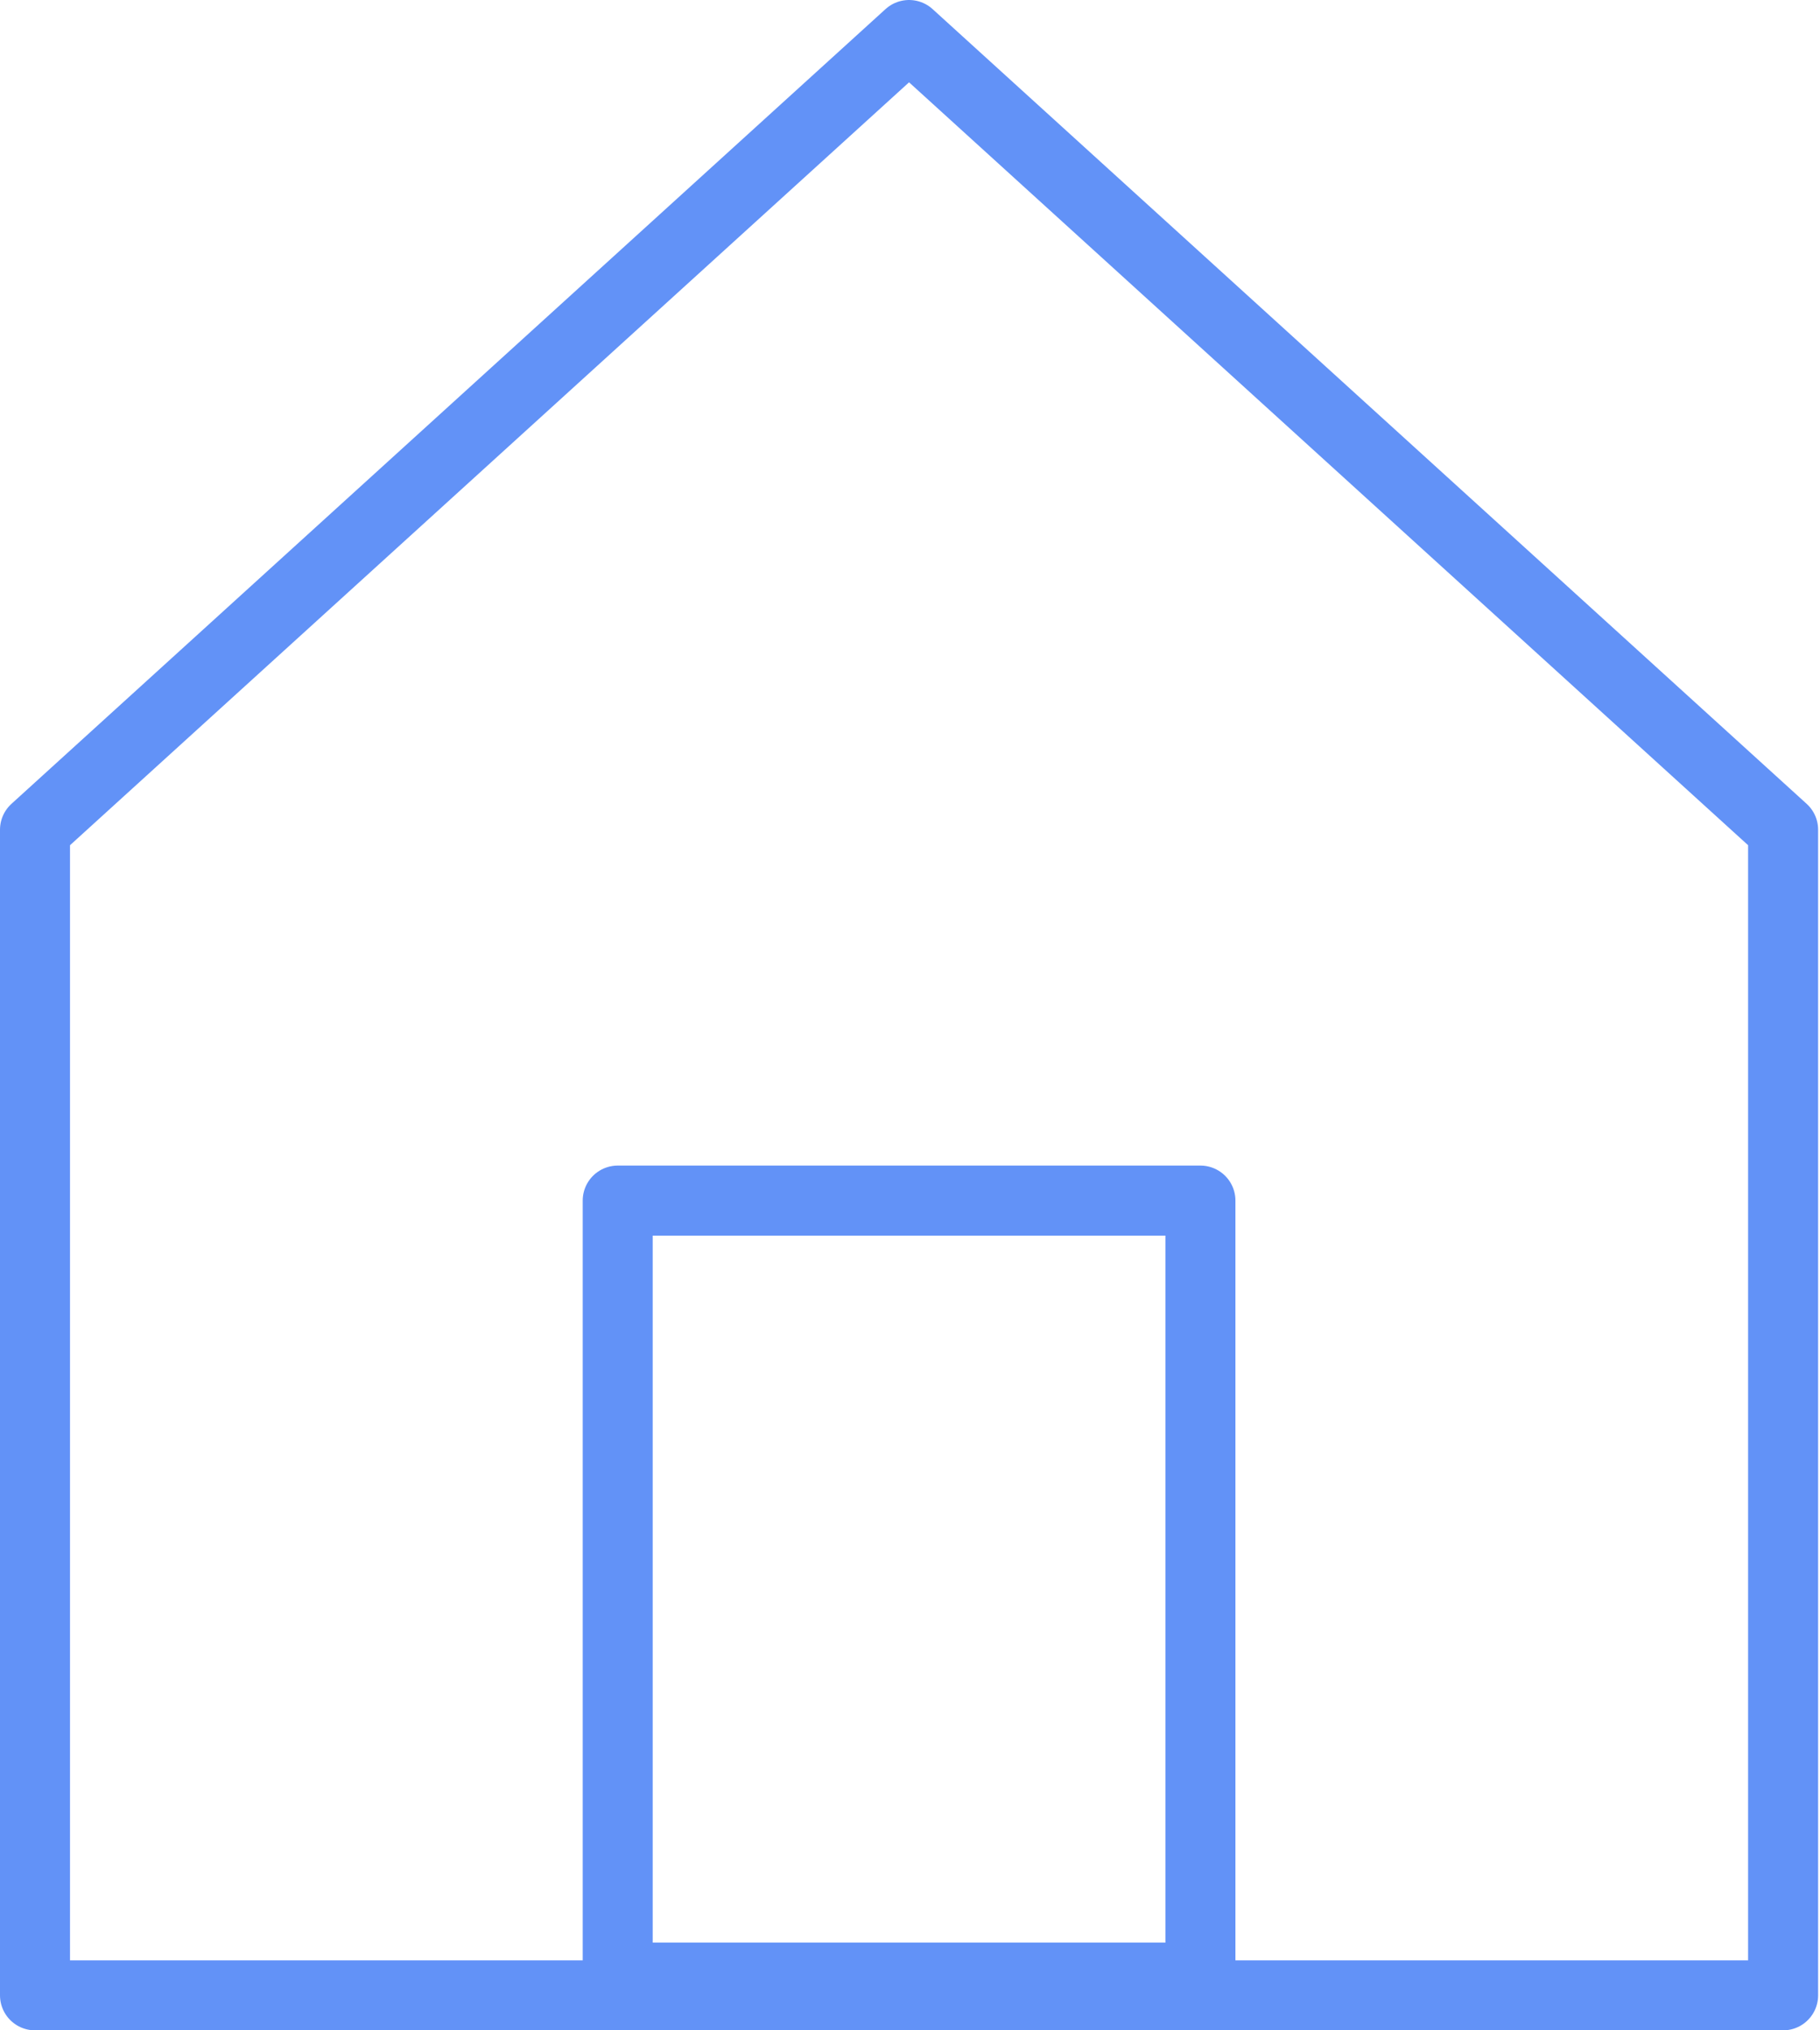 <svg width="52" height="58" viewBox="0 0 52 58" fill="none" xmlns="http://www.w3.org/2000/svg">
<path d="M1 57V23.703L25.973 1L50.946 23.703V57H1Z" stroke="#6292f7" stroke-width="2" stroke-linecap="round" stroke-linejoin="round"/>
<rect x="17.649" y="34.297" width="16.649" height="22.198" stroke="#6292f7" stroke-width="2" stroke-linecap="round" stroke-linejoin="round"/>
</svg>
